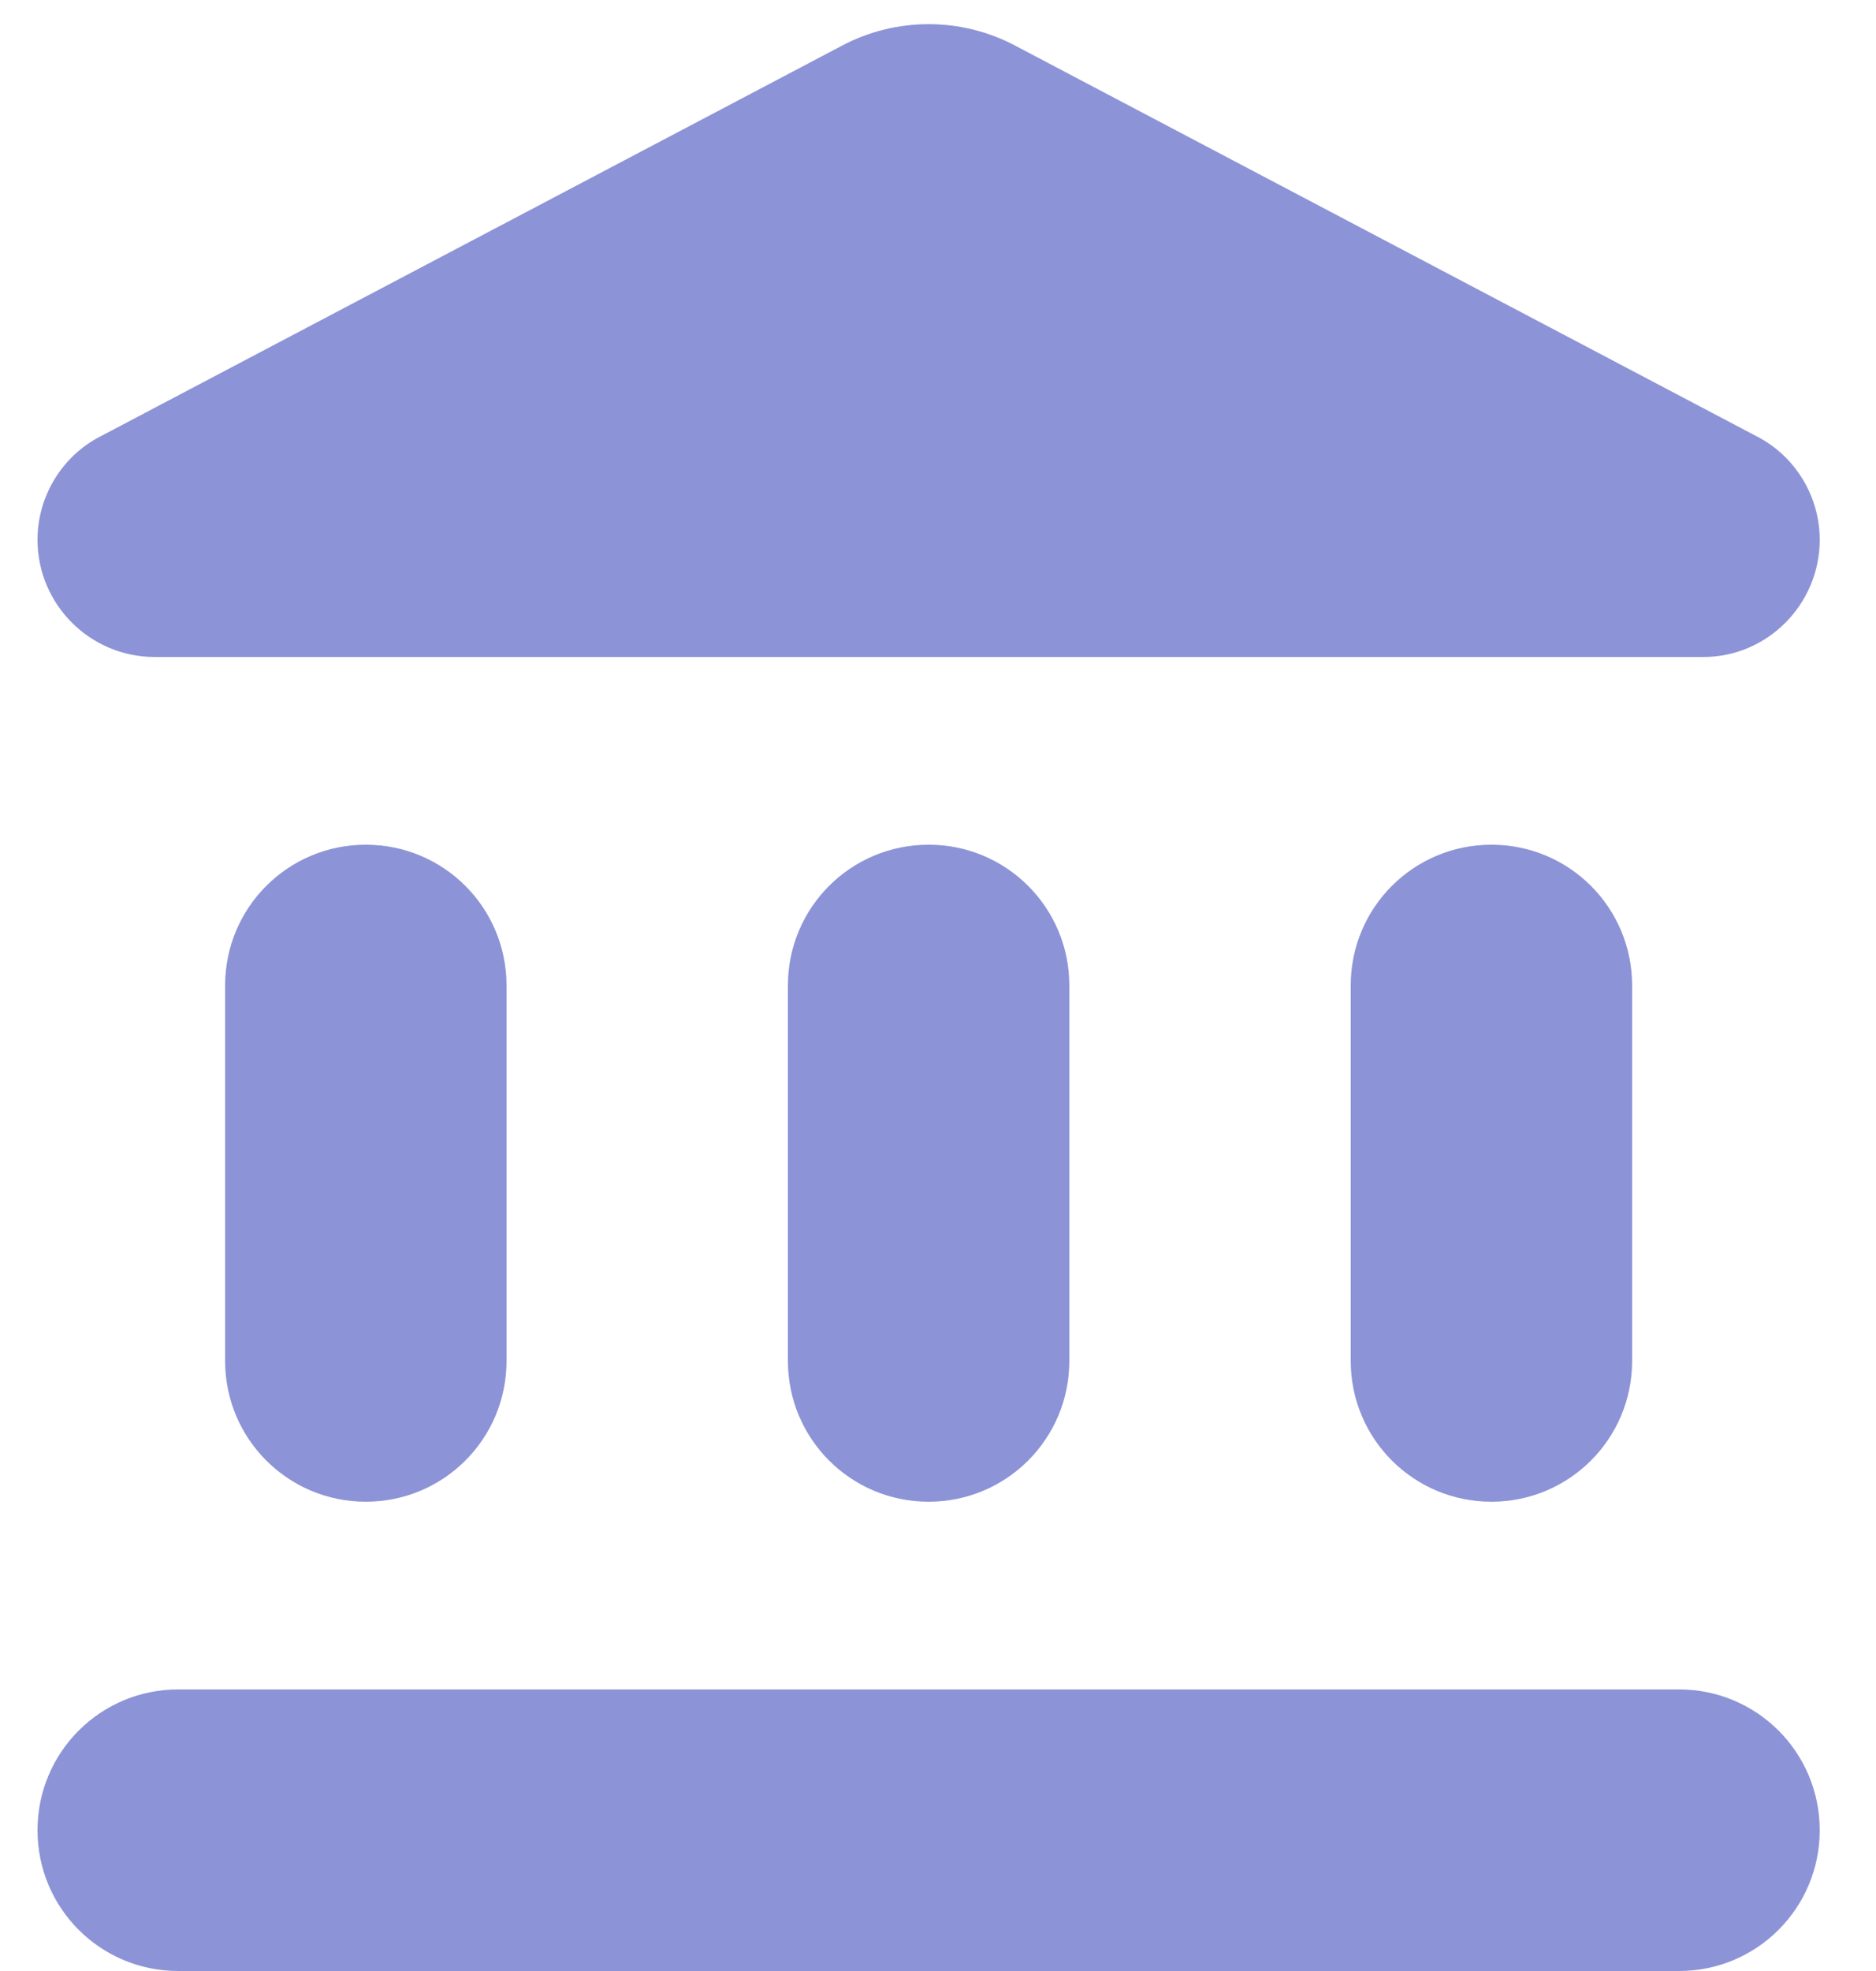 <svg width="20" height="21" viewBox="0 0 20 21" fill="none" xmlns="http://www.w3.org/2000/svg">
<path d="M2.4 10.5V14.5C2.4 15.33 3.07 16 3.9 16C4.73 16 5.4 15.33 5.4 14.5V10.5C5.4 9.67 4.73 9 3.9 9C3.07 9 2.4 9.67 2.4 10.5ZM8.4 10.5V14.5C8.4 15.33 9.07 16 9.9 16C10.73 16 11.4 15.33 11.4 14.5V10.5C11.4 9.67 10.73 9 9.9 9C9.07 9 8.4 9.67 8.4 10.5ZM1.9 21H17.9C18.73 21 19.4 20.33 19.4 19.5C19.4 18.67 18.73 18 17.9 18H1.9C1.07 18 0.4 18.67 0.4 19.5C0.4 20.33 1.07 21 1.9 21ZM14.4 10.5V14.5C14.4 15.33 15.07 16 15.9 16C16.73 16 17.4 15.33 17.4 14.5V10.5C17.4 9.67 16.73 9 15.9 9C15.07 9 14.4 9.67 14.4 10.5ZM8.97 0.49L1.07 4.65C0.66 4.86 0.4 5.29 0.4 5.75C0.4 6.44 0.96 7 1.65 7H18.16C18.84 7 19.4 6.44 19.4 5.75C19.4 5.29 19.14 4.86 18.73 4.65L10.83 0.49C10.25 0.18 9.55 0.18 8.97 0.49Z" fill="#8C93D6"/>
</svg>
